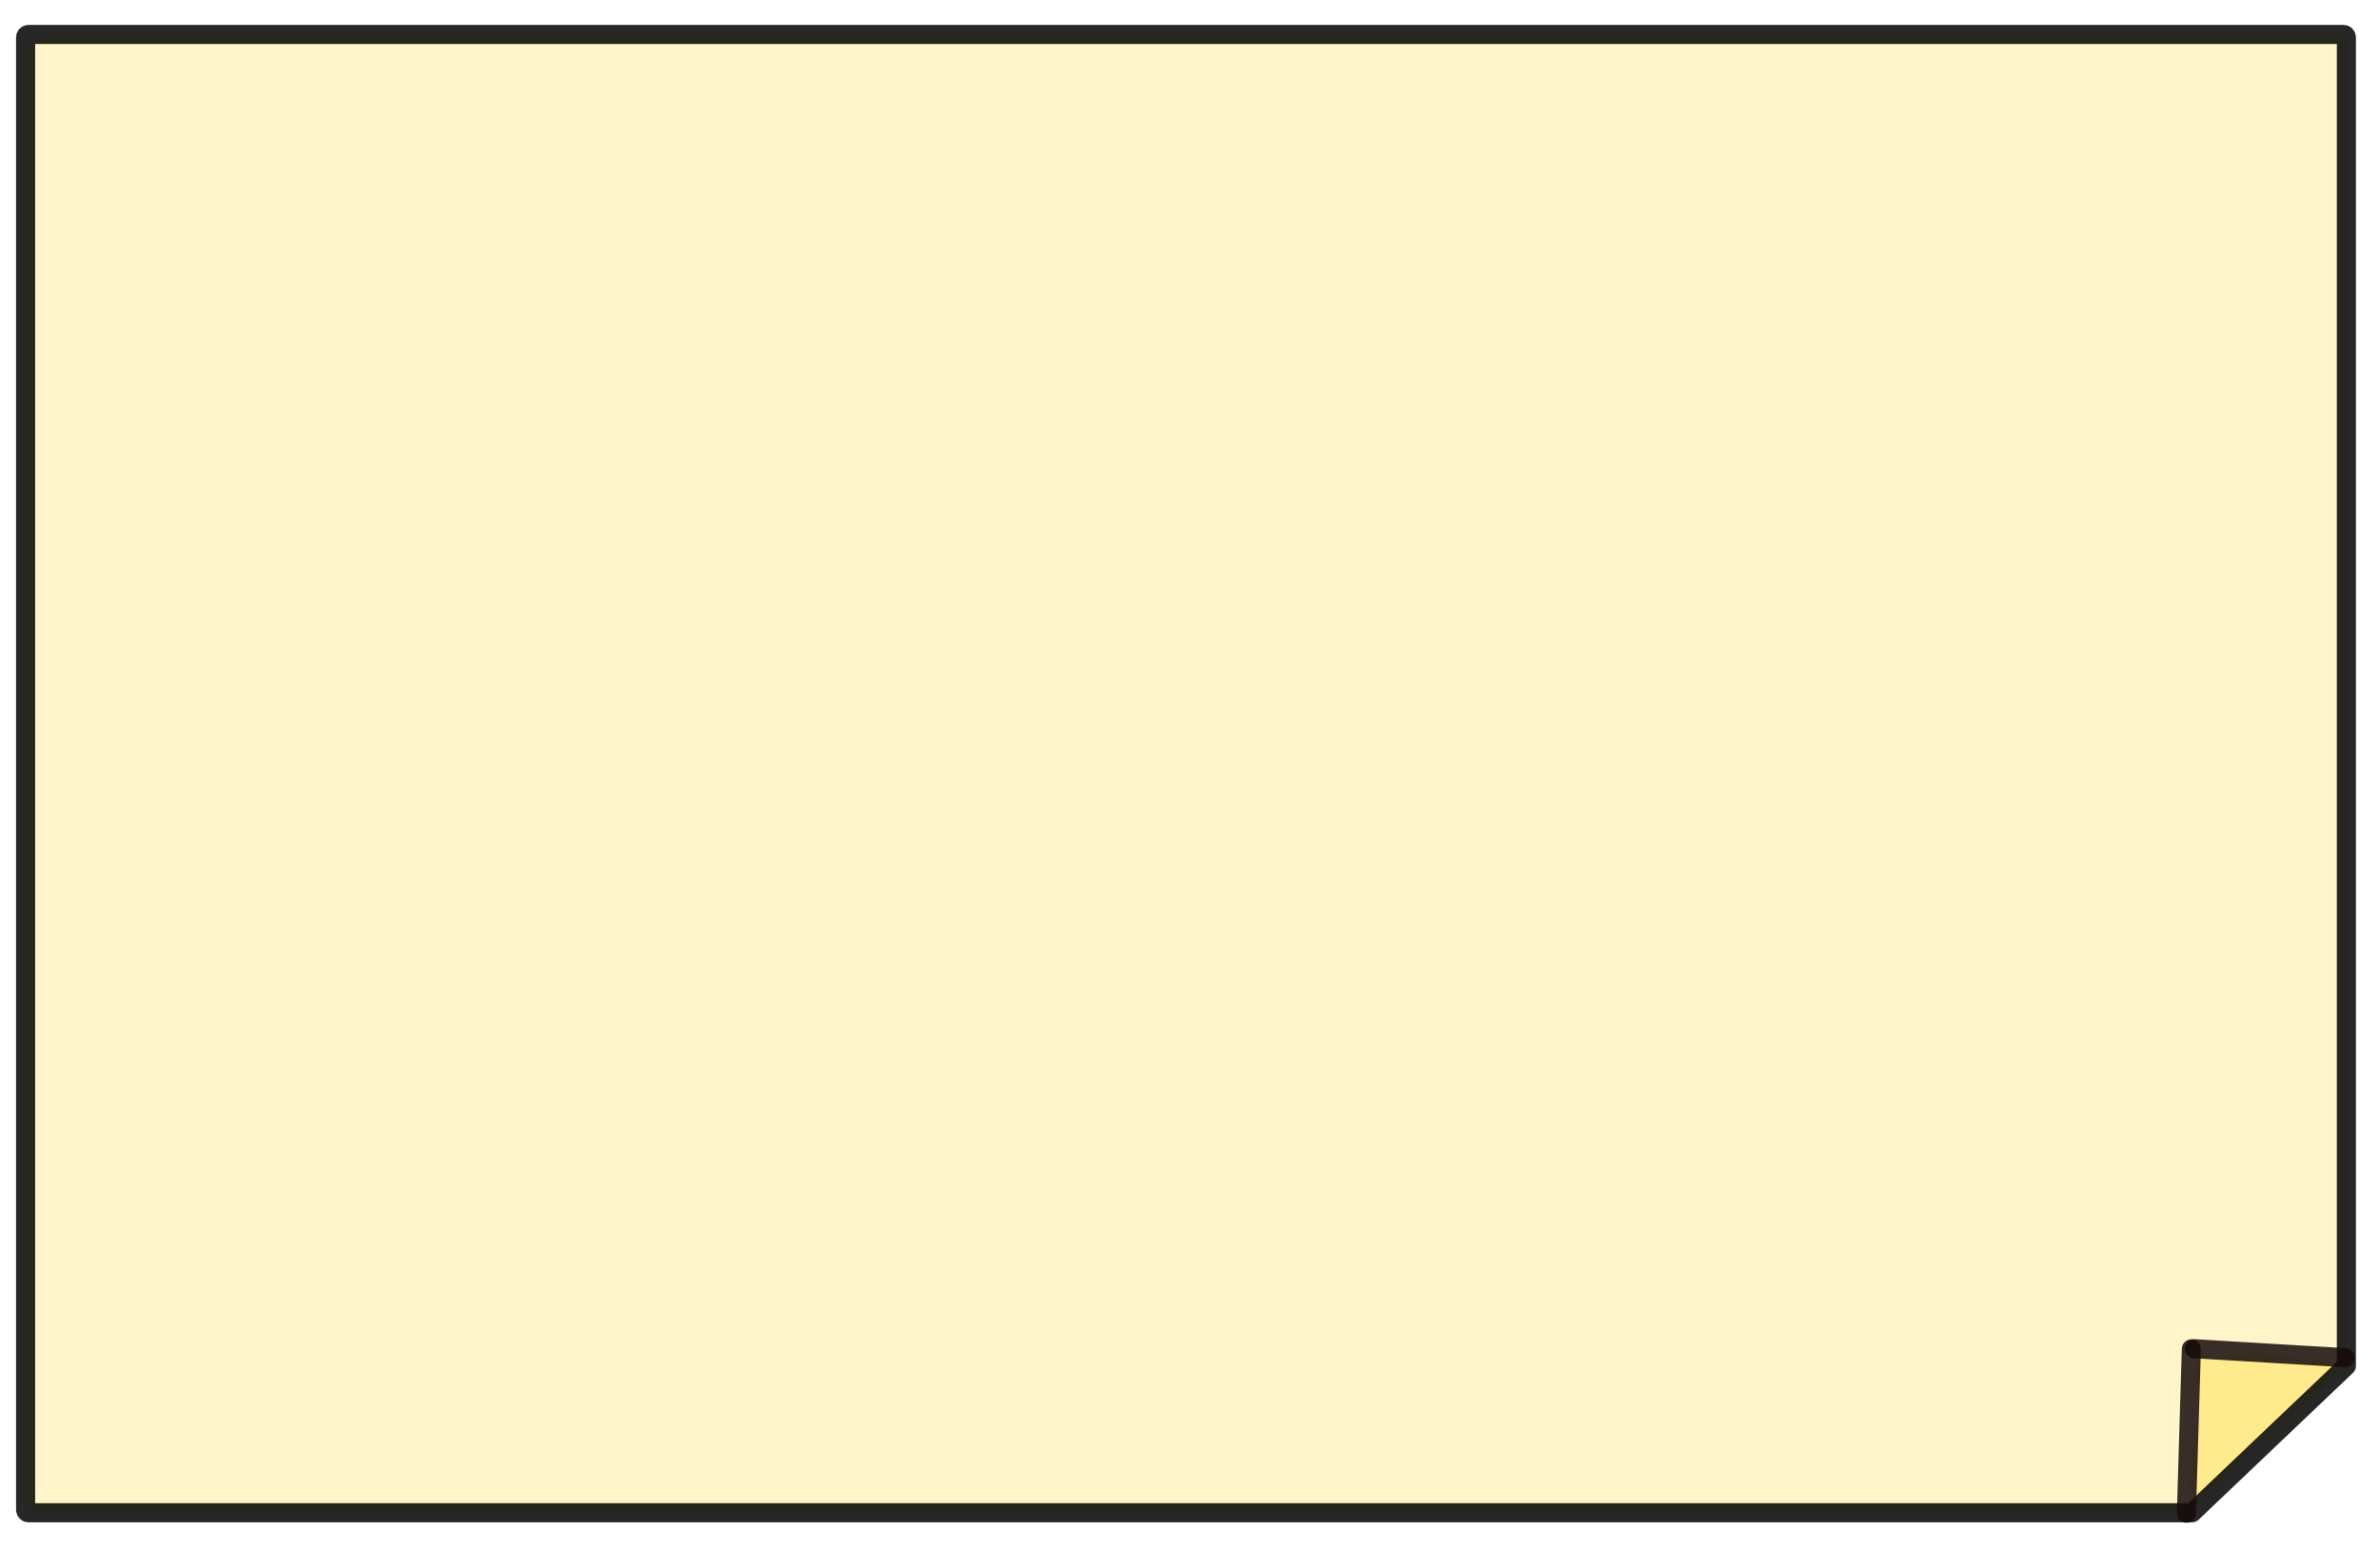 <?xml version="1.0" encoding="UTF-8" standalone="no"?>
<!DOCTYPE svg PUBLIC "-//W3C//DTD SVG 1.1//EN" "http://www.w3.org/Graphics/SVG/1.1/DTD/svg11.dtd">
<!-- Created with Vectornator (http://vectornator.io/) -->
<svg height="100%" stroke-miterlimit="10" style="fill-rule:nonzero;clip-rule:evenodd;stroke-linecap:round;stroke-linejoin:round;" version="1.1" viewBox="0 0 2523.15 1644.3" width="100%" xml:space="preserve" xmlns="http://www.w3.org/2000/svg" xmlns:vectornator="http://vectornator.io" xmlns:xlink="http://www.w3.org/1999/xlink">
<defs/>
<g id="Layer-2" vectornator:layerName="Layer 2">
<path d="M2359.76 1476.03C2359.56 1475.71 2358.93 1475.37 2359.16 1475.08C2359.48 1474.7 2360.41 1474.5 2360.65 1474.93C2362 1477.32 2362.63 1480.05 2363.44 1482.67C2363.64 1483.3 2363.7 1483.99 2363.64 1484.65C2363.02 1491.63 2361.82 1499.16 2357.67 1504.81C2356.78 1506 2355.29 1507.72 2353.9 1507.19C2352.47 1506.65 2352.72 1504.34 2352.45 1502.83C2351.55 1497.75 2350.64 1492.65 2350.4 1487.5C2349.95 1478.09 2351.38 1470.57 2355.32 1461.94C2356.11 1460.22 2358.95 1458.47 2360.68 1460.39C2369.42 1470.09 2367.34 1485.94 2361.82 1496.37C2360 1499.81 2357.81 1503.09 2355.29 1506.05C2354.32 1507.18 2352.81 1509.17 2351.52 1508.44C2349.32 1507.18 2348.79 1504.14 2347.84 1501.79C2346.56 1498.65 2345.62 1495.37 2344.85 1492.07C2342.49 1482.02 2340.07 1471.84 2339.74 1461.52C2339.66 1458.88 2340.65 1451.9 2342.76 1451.69C2343.44 1451.62 2344.94 1455.74 2345.6 1459.92C2346.82 1467.74 2348.48 1478.54 2344.24 1486.12C2344.06 1486.44 2343.33 1486.07 2343.2 1485.72C2342.35 1483.37 2342.39 1480.79 2341.95 1478.33C2340.42 1469.66 2338.86 1460.84 2339.28 1452.04C2339.37 1450.25 2339.7 1448.32 2340.77 1446.88C2341.37 1446.06 2342.91 1445.44 2343.69 1446.08C2345.91 1447.89 2347.29 1455.66 2347.43 1458.23C2347.59 1461.22 2348.11 1464.23 2347.84 1467.21C2347.47 1471.19 2346.4 1475.07 2345.52 1478.97C2344.94 1481.59 2344.69 1484.42 2343.3 1486.72C2342.63 1487.83 2342.3 1490.5 2341.12 1489.94C2339.77 1489.31 2340.88 1486.96 2340.67 1485.48C2340.28 1482.68 2339.74 1479.89 2339.32 1477.1C2338.25 1469.92 2336.91 1461.09 2336.96 1453.78C2336.96 1452.36 2336.63 1449.8 2338.04 1449.66C2339.4 1449.52 2339.08 1452.2 2339.44 1453.53C2339.61 1454.17 2339.54 1454.85 2339.64 1455.51C2340.07 1458.48 2340.74 1461.41 2341.04 1464.39C2341.42 1468.2 2341.61 1472.03 2341.7 1475.85C2341.89 1484.16 2341.67 1495.79 2340.55 1504.04C2339.48 1511.85 2336.96 1519.39 2335.37 1527.12C2334.17 1532.93 2334.04 1538.91 2333.66 1544.83C2333.27 1550.79 2332.25 1556.67 2331.94 1562.55C2331.87 1563.92 2331.57 1565.26 2331.35 1566.62C2331.16 1567.81 2329.51 1570.31 2330.71 1570.19C2332.05 1570.05 2331.84 1567.76 2332.35 1566.52C2333.05 1564.79 2333.64 1563.03 2334.32 1561.3C2335.63 1557.98 2337.06 1554.71 2338.33 1551.37C2344 1536.41 2348.13 1521.32 2359.11 1509.17C2360.87 1507.22 2362.92 1505.51 2365.11 1504.05C2365.66 1503.68 2366.87 1503.23 2367.09 1503.85C2367.56 1505.14 2366.85 1506.6 2366.5 1507.92C2365.76 1510.73 2364.86 1513.5 2363.83 1516.21C2362.49 1519.76 2360.94 1523.23 2359.38 1526.69C2355.11 1536.17 2349.33 1549.21 2344.54 1558.26C2342.94 1561.29 2340.99 1564.14 2338.9 1566.85C2338.44 1567.44 2337.3 1568.73 2337.01 1568.05C2336.25 1566.2 2336.48 1564 2336.9 1562.04C2337.98 1557.1 2339.62 1552.27 2341.45 1547.55C2349.77 1526.11 2366.31 1510.63 2384.45 1497.08C2390.32 1492.7 2400.1 1487.46 2407.31 1485.24C2408.12 1484.99 2409.75 1484.64 2409.84 1485.48C2410.07 1487.78 2408.43 1490 2406.97 1491.79C2404.37 1494.98 2401.66 1498.08 2398.89 1501.13C2394.14 1506.36 2389.41 1511.62 2384.43 1516.63C2366.49 1534.64 2343.65 1550.19 2331.51 1573.12C2331.34 1573.44 2332.22 1572.81 2332.45 1572.52C2334.31 1570.24 2335.98 1567.81 2337.75 1565.47C2339.95 1562.56 2342.18 1559.67 2344.39 1556.77C2348.52 1551.35 2352.46 1545.77 2356.77 1540.48C2375.69 1517.3 2397.89 1499.75 2421.49 1481.8C2424.17 1479.76 2426.69 1477.52 2429.37 1475.48C2430.26 1474.81 2431.09 1473.81 2432.2 1473.69C2432.9 1473.62 2431.31 1474.79 2430.86 1475.33C2430.56 1475.7 2430.28 1476.07 2429.97 1476.43C2427.73 1479 2425.67 1481.74 2423.23 1484.13C2414.66 1492.53 2405.45 1500.24 2396.62 1508.38C2380.86 1522.89 2365.47 1537.78 2350.54 1553.14C2346.75 1557.04 2343.12 1561.08 2339.19 1564.82C2337.72 1566.22 2336.6 1568.59 2334.58 1568.8C2333.16 1568.94 2336 1566.31 2336.71 1565.07C2339.12 1560.82 2341.31 1556.43 2343.94 1552.31C2347.8 1546.24 2351.52 1540.02 2356.17 1534.53C2375.97 1511.15 2400 1489.67 2425 1471.92C2431.18 1467.53 2437.74 1463.67 2444.34 1459.93C2447.32 1458.24 2450.25 1456.46 2453.36 1455.01C2453.96 1454.73 2455.28 1454.15 2455.34 1454.81C2455.43 1455.63 2452.85 1457.56 2452.17 1458.14C2450.17 1459.84 2448.27 1461.67 2446.18 1463.26C2443.15 1465.54 2439.97 1467.63 2436.81 1469.72C2423.66 1478.4 2410.3 1486.76 2395.51 1492.45C2393.31 1493.29 2391.01 1494.01 2388.66 1494.15C2386.93 1494.25 2383.97 1494.85 2383.55 1493.16C2382.78 1490.04 2384.47 1486.64 2386.12 1483.88C2388.29 1480.24 2391.68 1477.47 2394.69 1474.49C2395.64 1473.55 2396.77 1472.77 2397.96 1472.15C2403.93 1469.04 2409.69 1465.33 2416.11 1463.3C2423.74 1460.87 2431.8 1460.06 2439.72 1458.9C2443.01 1458.42 2446.37 1458.59 2449.69 1458.39C2450.36 1458.35 2451.03 1458.02 2451.68 1458.19C2452.98 1458.52 2455.1 1458.5 2455.35 1459.82C2455.64 1461.32 2453.9 1462.61 2452.73 1463.59C2450.36 1465.59 2447.56 1466.99 2444.64 1467.92C2439.96 1469.42 2435.26 1470.89 2430.56 1472.36C2422.63 1474.84 2414.81 1477.74 2406.75 1479.78C2395.34 1482.67 2384.37 1483.81 2372.82 1481.22C2368.89 1480.34 2364 1478.52 2362.64 1474.73C2362.52 1474.42 2362.38 1474.03 2362.54 1473.74C2363.96 1471.14 2364.96 1468.06 2367.29 1466.24C2372.27 1462.34 2377.95 1459.21 2383.9 1457.04C2388.9 1455.21 2394.4 1455.24 2399.67 1454.44C2400.99 1454.24 2402.31 1454.05 2403.64 1454.03C2409.99 1453.94 2416.36 1453.69 2422.69 1454.11C2427.32 1454.42 2431.91 1455.25 2436.44 1456.22C2437.25 1456.4 2438.6 1456.68 2438.58 1457.51C2438.55 1458.69 2437.34 1459.61 2436.35 1460.24C2433.5 1462.04 2430.47 1463.6 2427.27 1464.67C2422.49 1466.27 2418.23 1466.59 2413.48 1467.07C2392.35 1469.21 2371.77 1469.53 2350.72 1465.92C2349.62 1465.73 2348.6 1465.19 2347.59 1464.73C2344.4 1463.28 2340.57 1462.67 2338.11 1460.18C2336.93 1458.99 2337.08 1456.49 2338.1 1455.17C2339.63 1453.15 2342.5 1452.66 2344.74 1451.49C2350.96 1448.23 2358.75 1447.49 2365.33 1446.89C2375.28 1445.99 2385.3 1445.86 2395.29 1445.86C2410.43 1445.85 2429.98 1446.46 2443.68 1453.48C2445.05 1454.18 2441.98 1456.38 2440.51 1456.81C2431.41 1459.49 2426.09 1459.02 2416.75 1459.72C2403.04 1460.75 2389.43 1460.57 2375.67 1459.88C2374.3 1459.81 2372.33 1460.45 2371.6 1459.29C2371.03 1458.4 2373.46 1458.29 2374.47 1457.99C2378.67 1456.76 2382.91 1455.68 2387.17 1454.7C2388.14 1454.48 2389.15 1454.5 2390.15 1454.4C2411.26 1452.26 2432.08 1449.4 2453.35 1450C2455.73 1450.06 2458.09 1450.47 2460.45 1450.78C2460.97 1450.85 2462.17 1450.64 2461.99 1451.13C2461.67 1451.96 2454.9 1452.97 2453.6 1452.48" fill="none" opacity="0.845" stroke="#ffe982" stroke-linecap="round" stroke-linejoin="round" stroke-width="20.244"/>
</g>
<g id="Layer-1" vectornator:layerName="Layer 1">
<path d="M30.158 36.503C28.503 36.503 27.158 37.915 27.158 39.659L27.158 1600.38C27.158 1602.12 28.503 1603.57 30.158 1603.57L2323.88 1603.57L2452.91 1480.82L2487.53 1447.88L2487.53 39.659C2487.53 37.915 2486.19 36.503 2484.53 36.503L30.158 36.503Z" fill="#ffe982" fill-opacity="0.509" fill-rule="nonzero" opacity="0.845" stroke="#000000" stroke-linecap="butt" stroke-linejoin="round" stroke-width="20.244"/>
<path d="M2320.66 1598.83" fill="none" opacity="0.845" stroke="#160a0a" stroke-linecap="butt" stroke-linejoin="round" stroke-width="20.244"/>
<path d="M2317.94 1604.07L2323.17 1429.84" fill="none" opacity="0.845" stroke="#160a0a" stroke-linecap="round" stroke-linejoin="round" stroke-width="20.244"/>
<path d="M2326.32 1429.67L2486.29 1439.2" fill="none" opacity="0.845" stroke="#160a0a" stroke-linecap="round" stroke-linejoin="round" stroke-width="20.244"/>
</g>
</svg>
